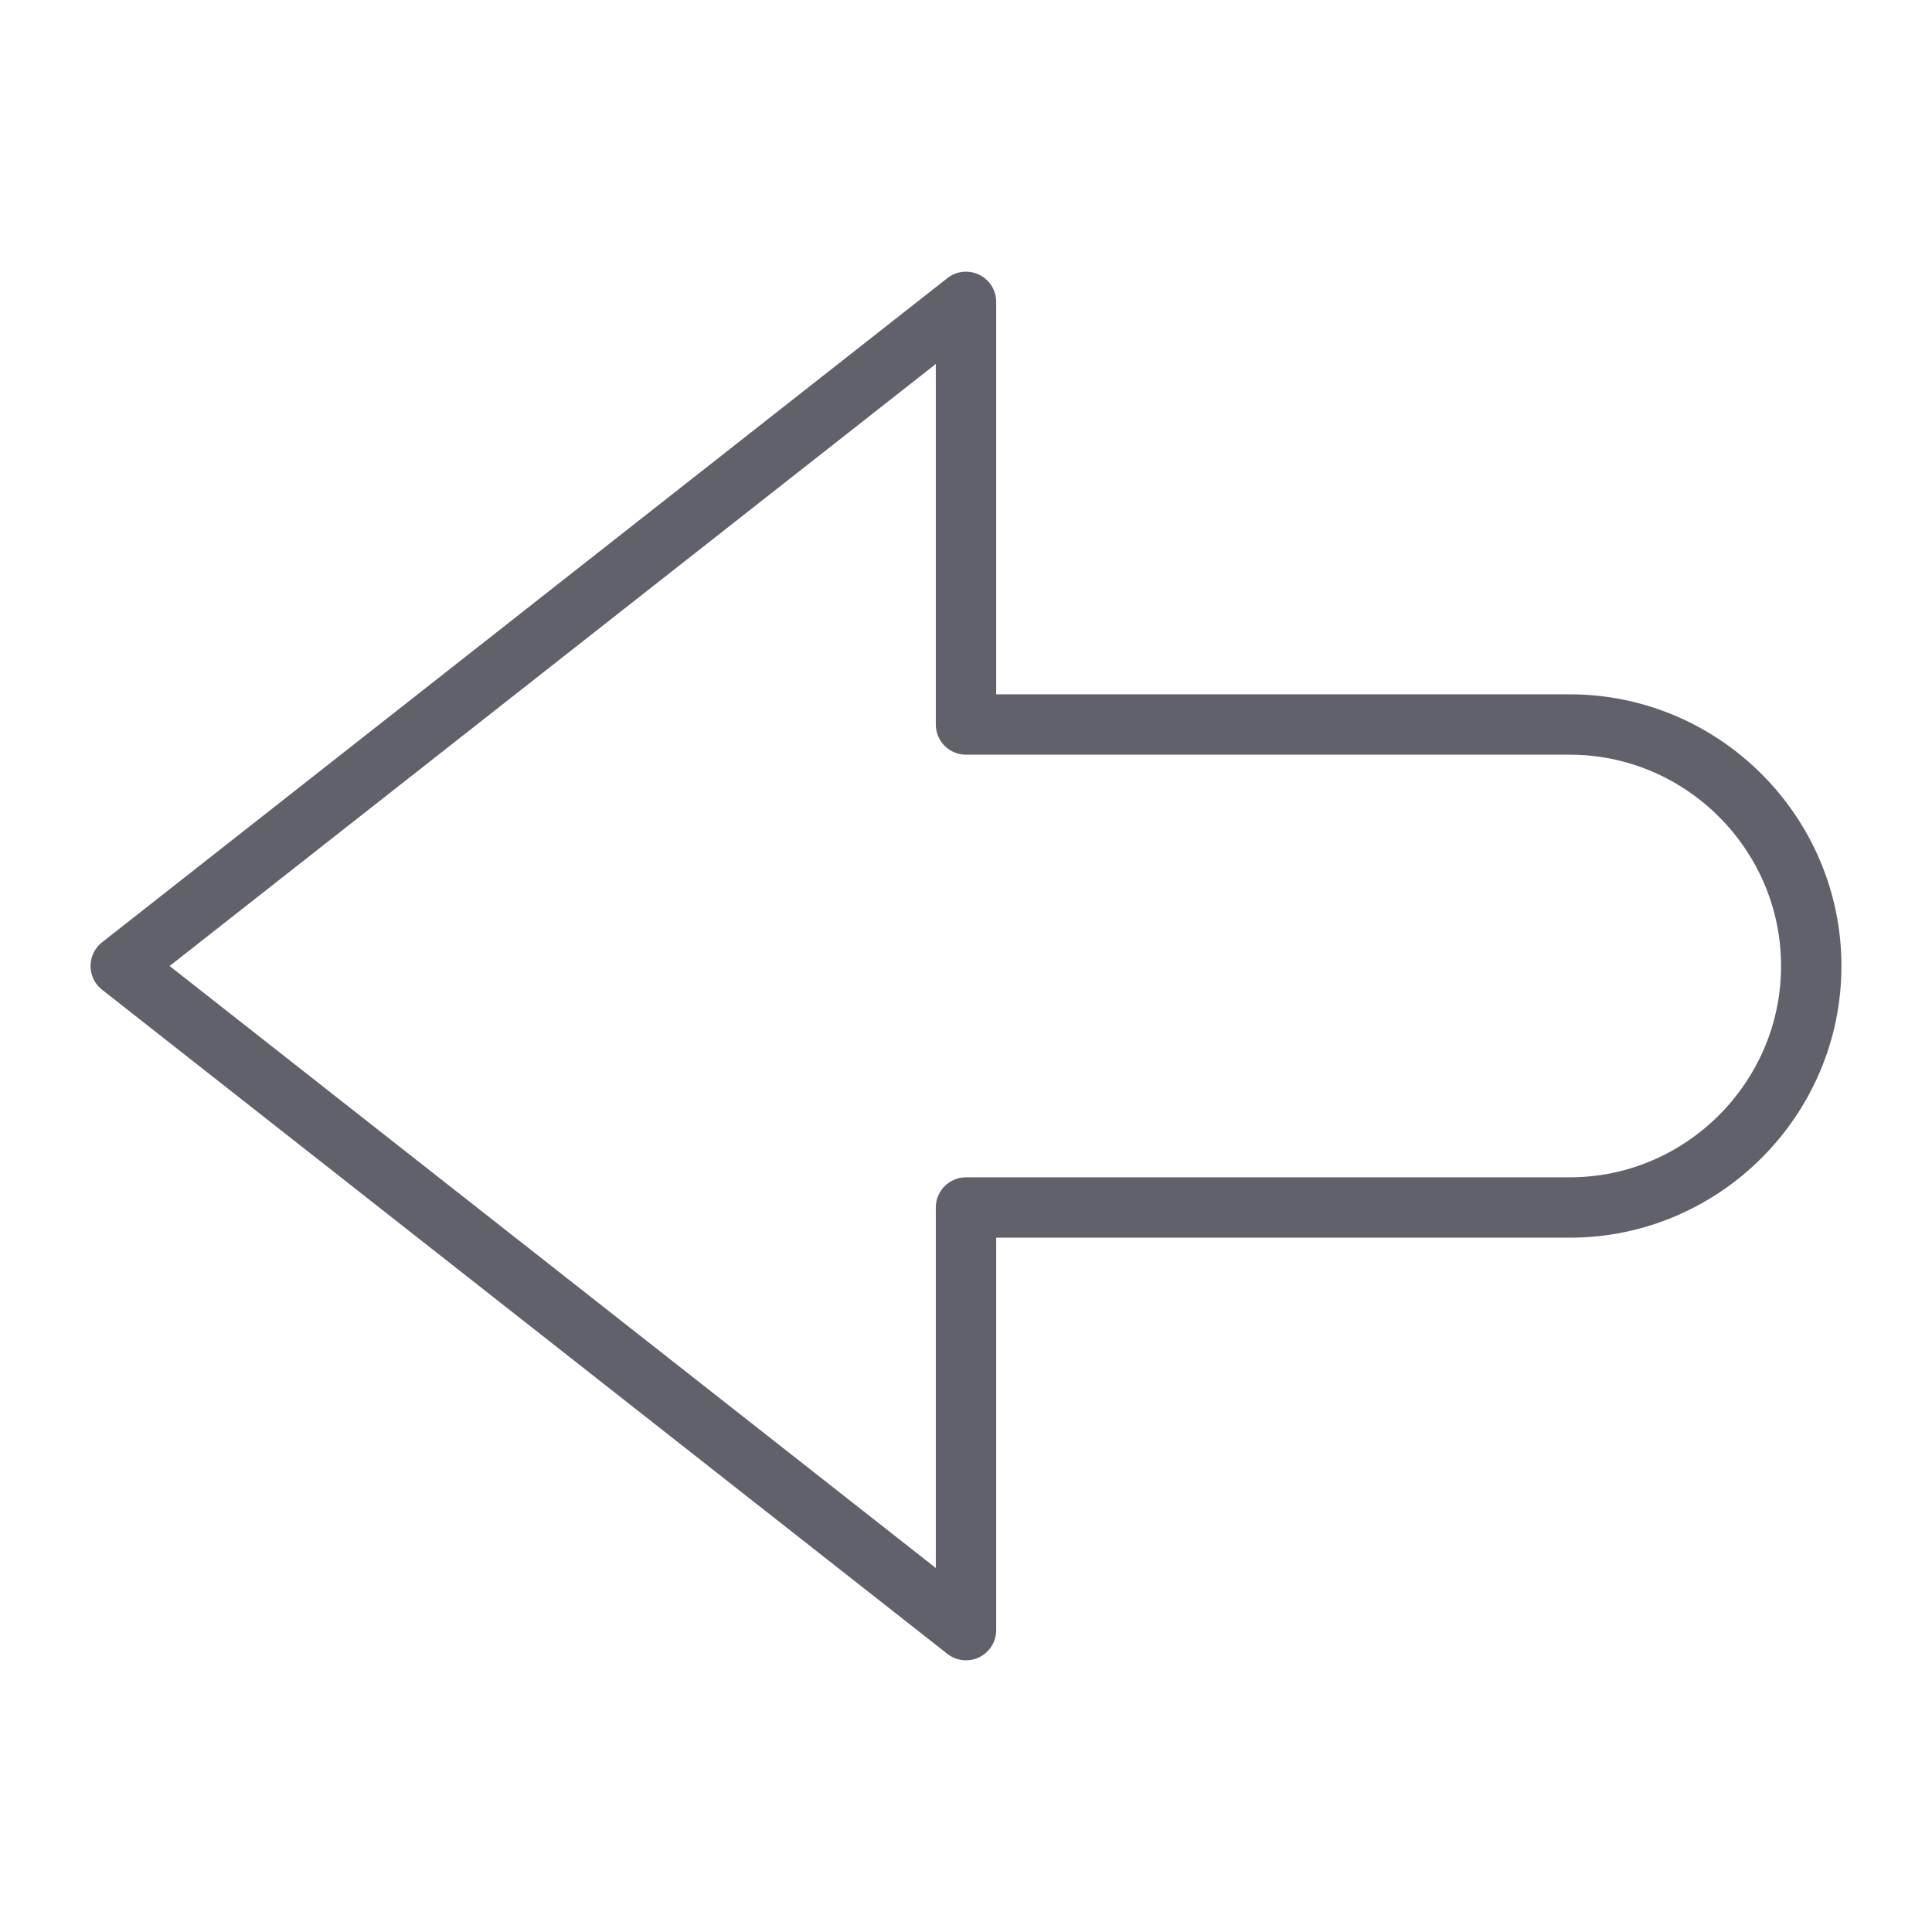 <svg xmlns="http://www.w3.org/2000/svg" height="24" width="24" viewBox="0 0 64 64"><g stroke-linecap="round" fill="#61616b" stroke-linejoin="round" class="nc-icon-wrapper"><path fill="none" stroke="#61616b" stroke-width="2" d="M4,32l28,22V40h20 c4.4,0,8-3.6,8-8v0c0-4.4-3.6-8-8-8H32V10L4,32z"></path></g></svg>